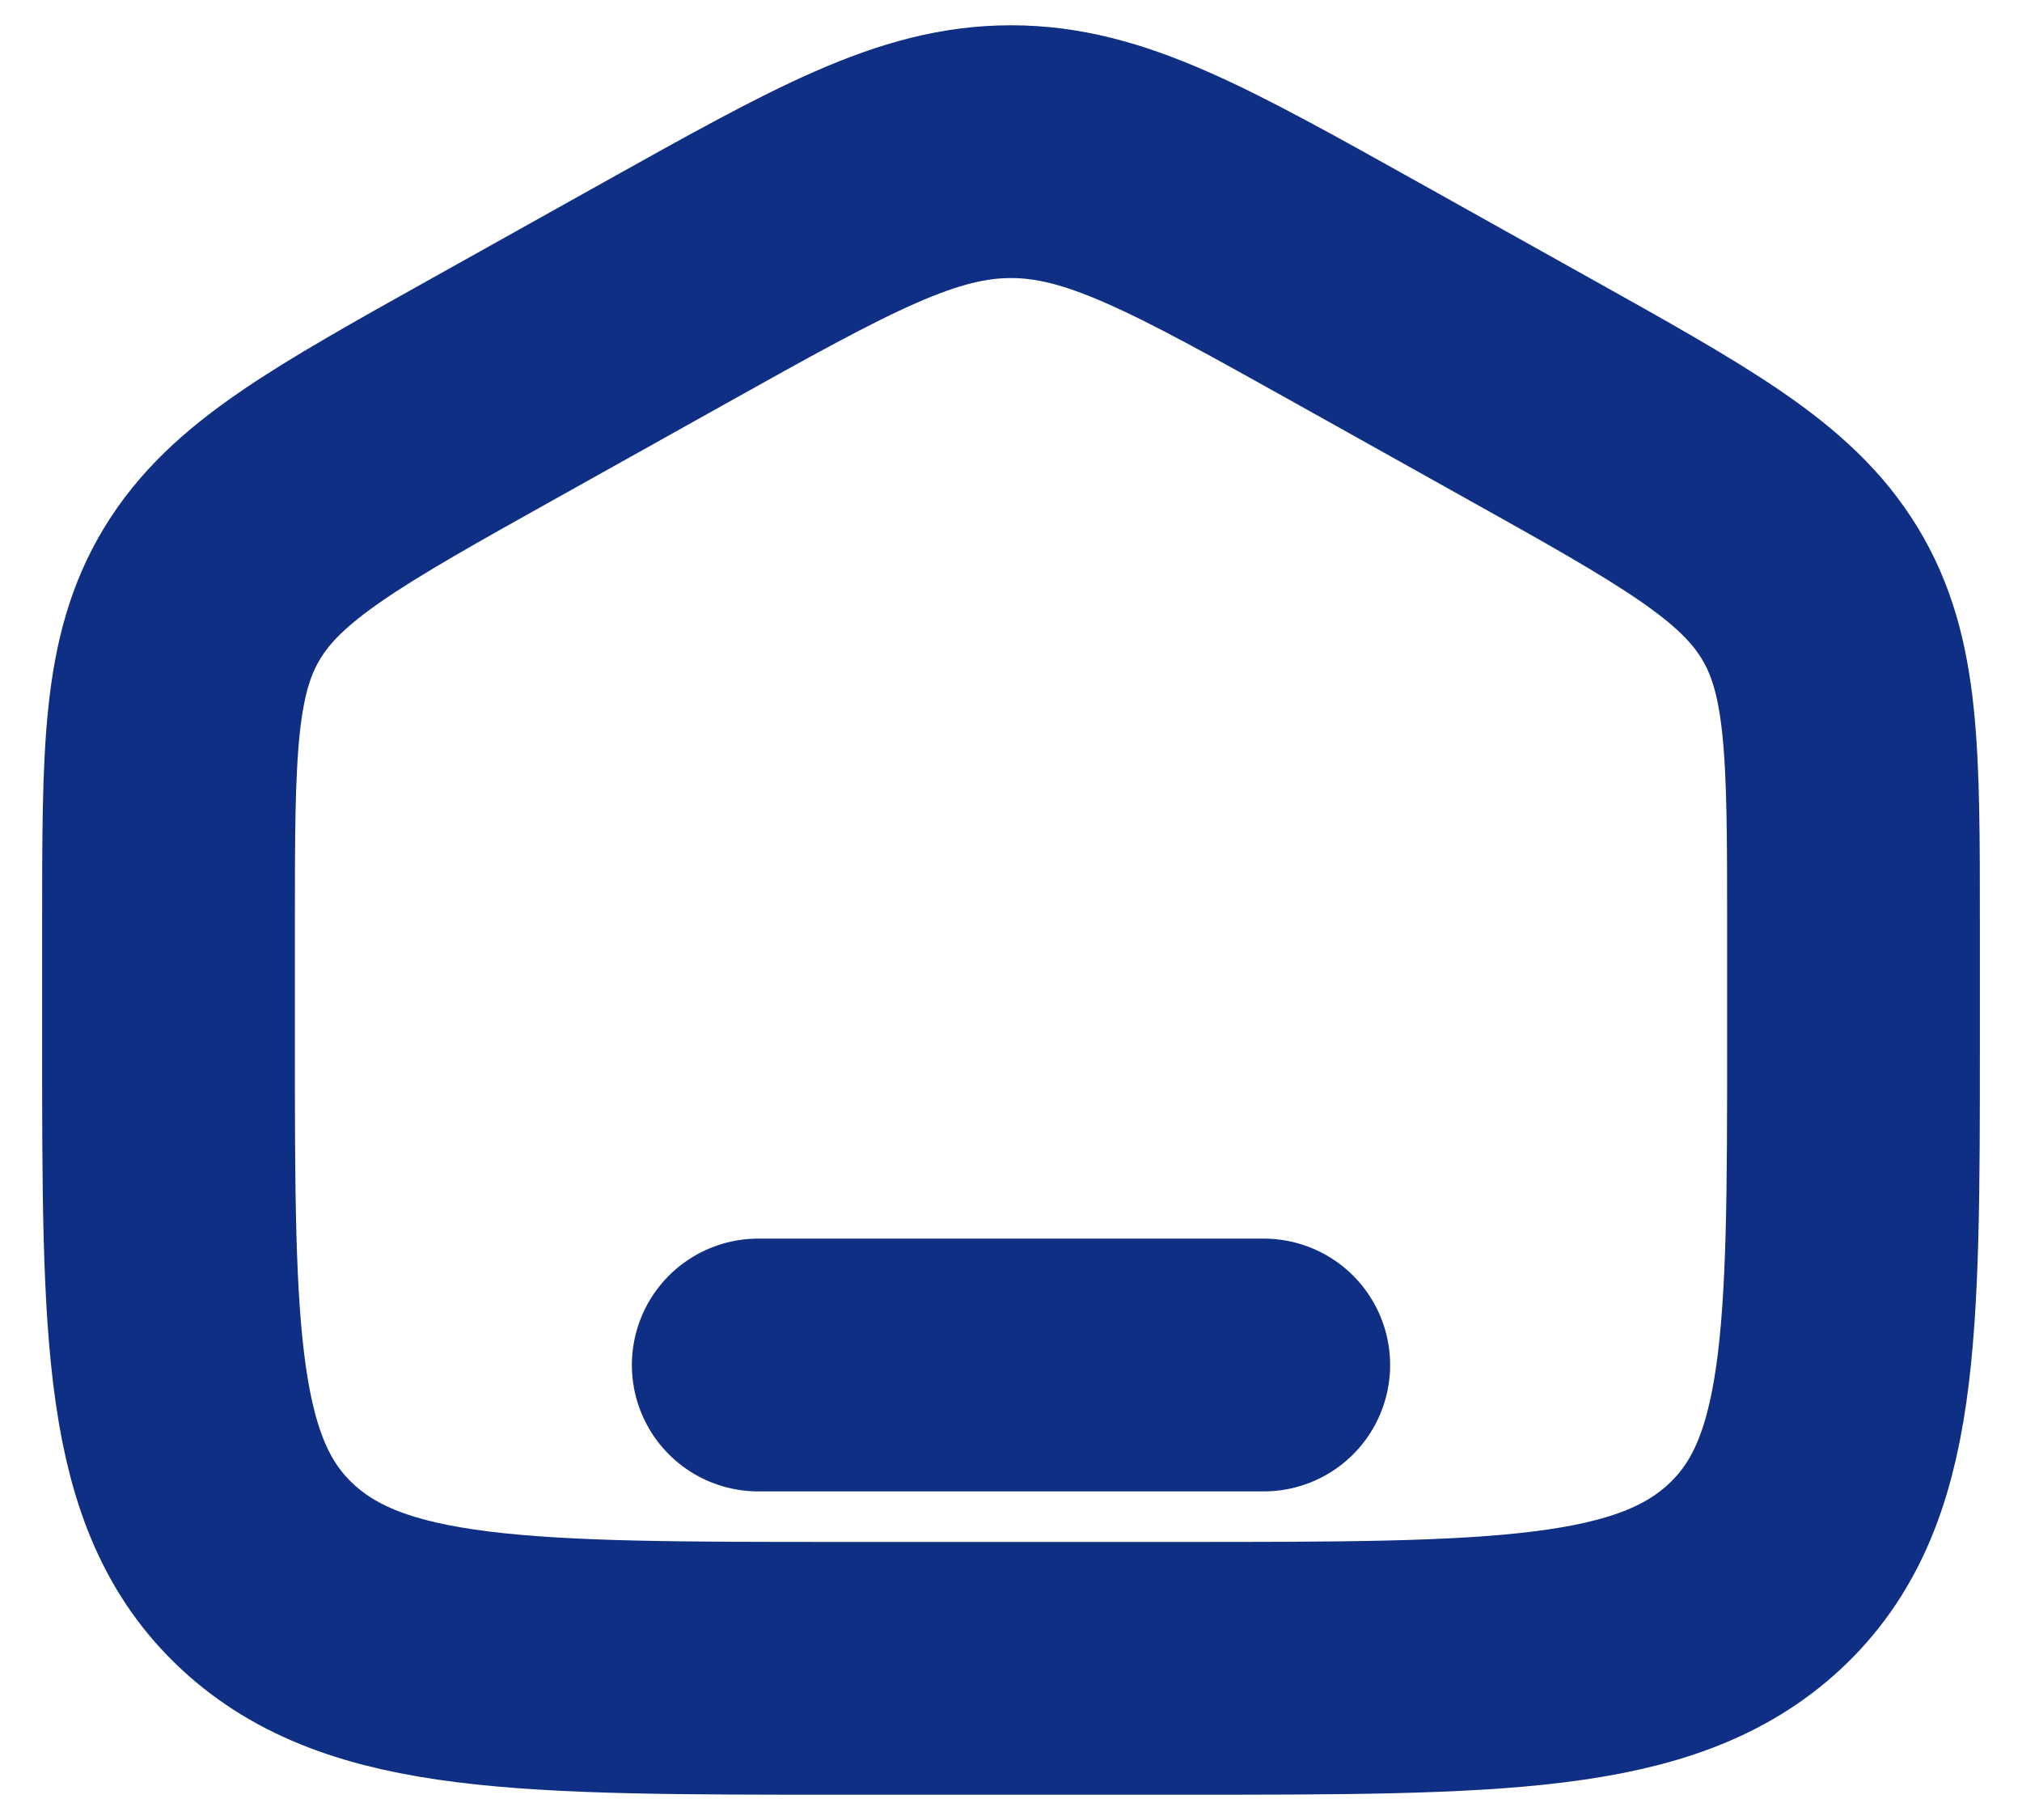 <svg width="30" height="27" viewBox="0 0 30 27" fill="none" xmlns="http://www.w3.org/2000/svg">
<g clip-path="url(#clip0_121_948)">
<path d="M2.5 13.729C2.5 11.155 2.5 9.868 3.149 8.801C3.798 7.733 4.984 7.071 7.355 5.747L9.855 4.35C12.362 2.95 13.615 2.25 15 2.25C16.385 2.25 17.638 2.95 20.145 4.35L22.645 5.747C25.016 7.071 26.202 7.733 26.851 8.801C27.5 9.868 27.5 11.155 27.5 13.729V15.441C27.5 19.829 27.5 22.023 26.035 23.387C24.571 24.75 22.214 24.75 17.5 24.75H12.5C7.786 24.75 5.429 24.75 3.964 23.387C2.5 22.023 2.5 19.829 2.5 15.441V13.729Z" stroke="#0E2F84" stroke-width="3.75"/>
<path d="M18.75 20.25H11.25" stroke="#0E2F84" stroke-width="3.75" stroke-linecap="round"/>
</g>
<defs>
<clipPath id="clip0_121_948">
<rect width="30" height="27" fill="white"/>
</clipPath>
</defs>
</svg>
